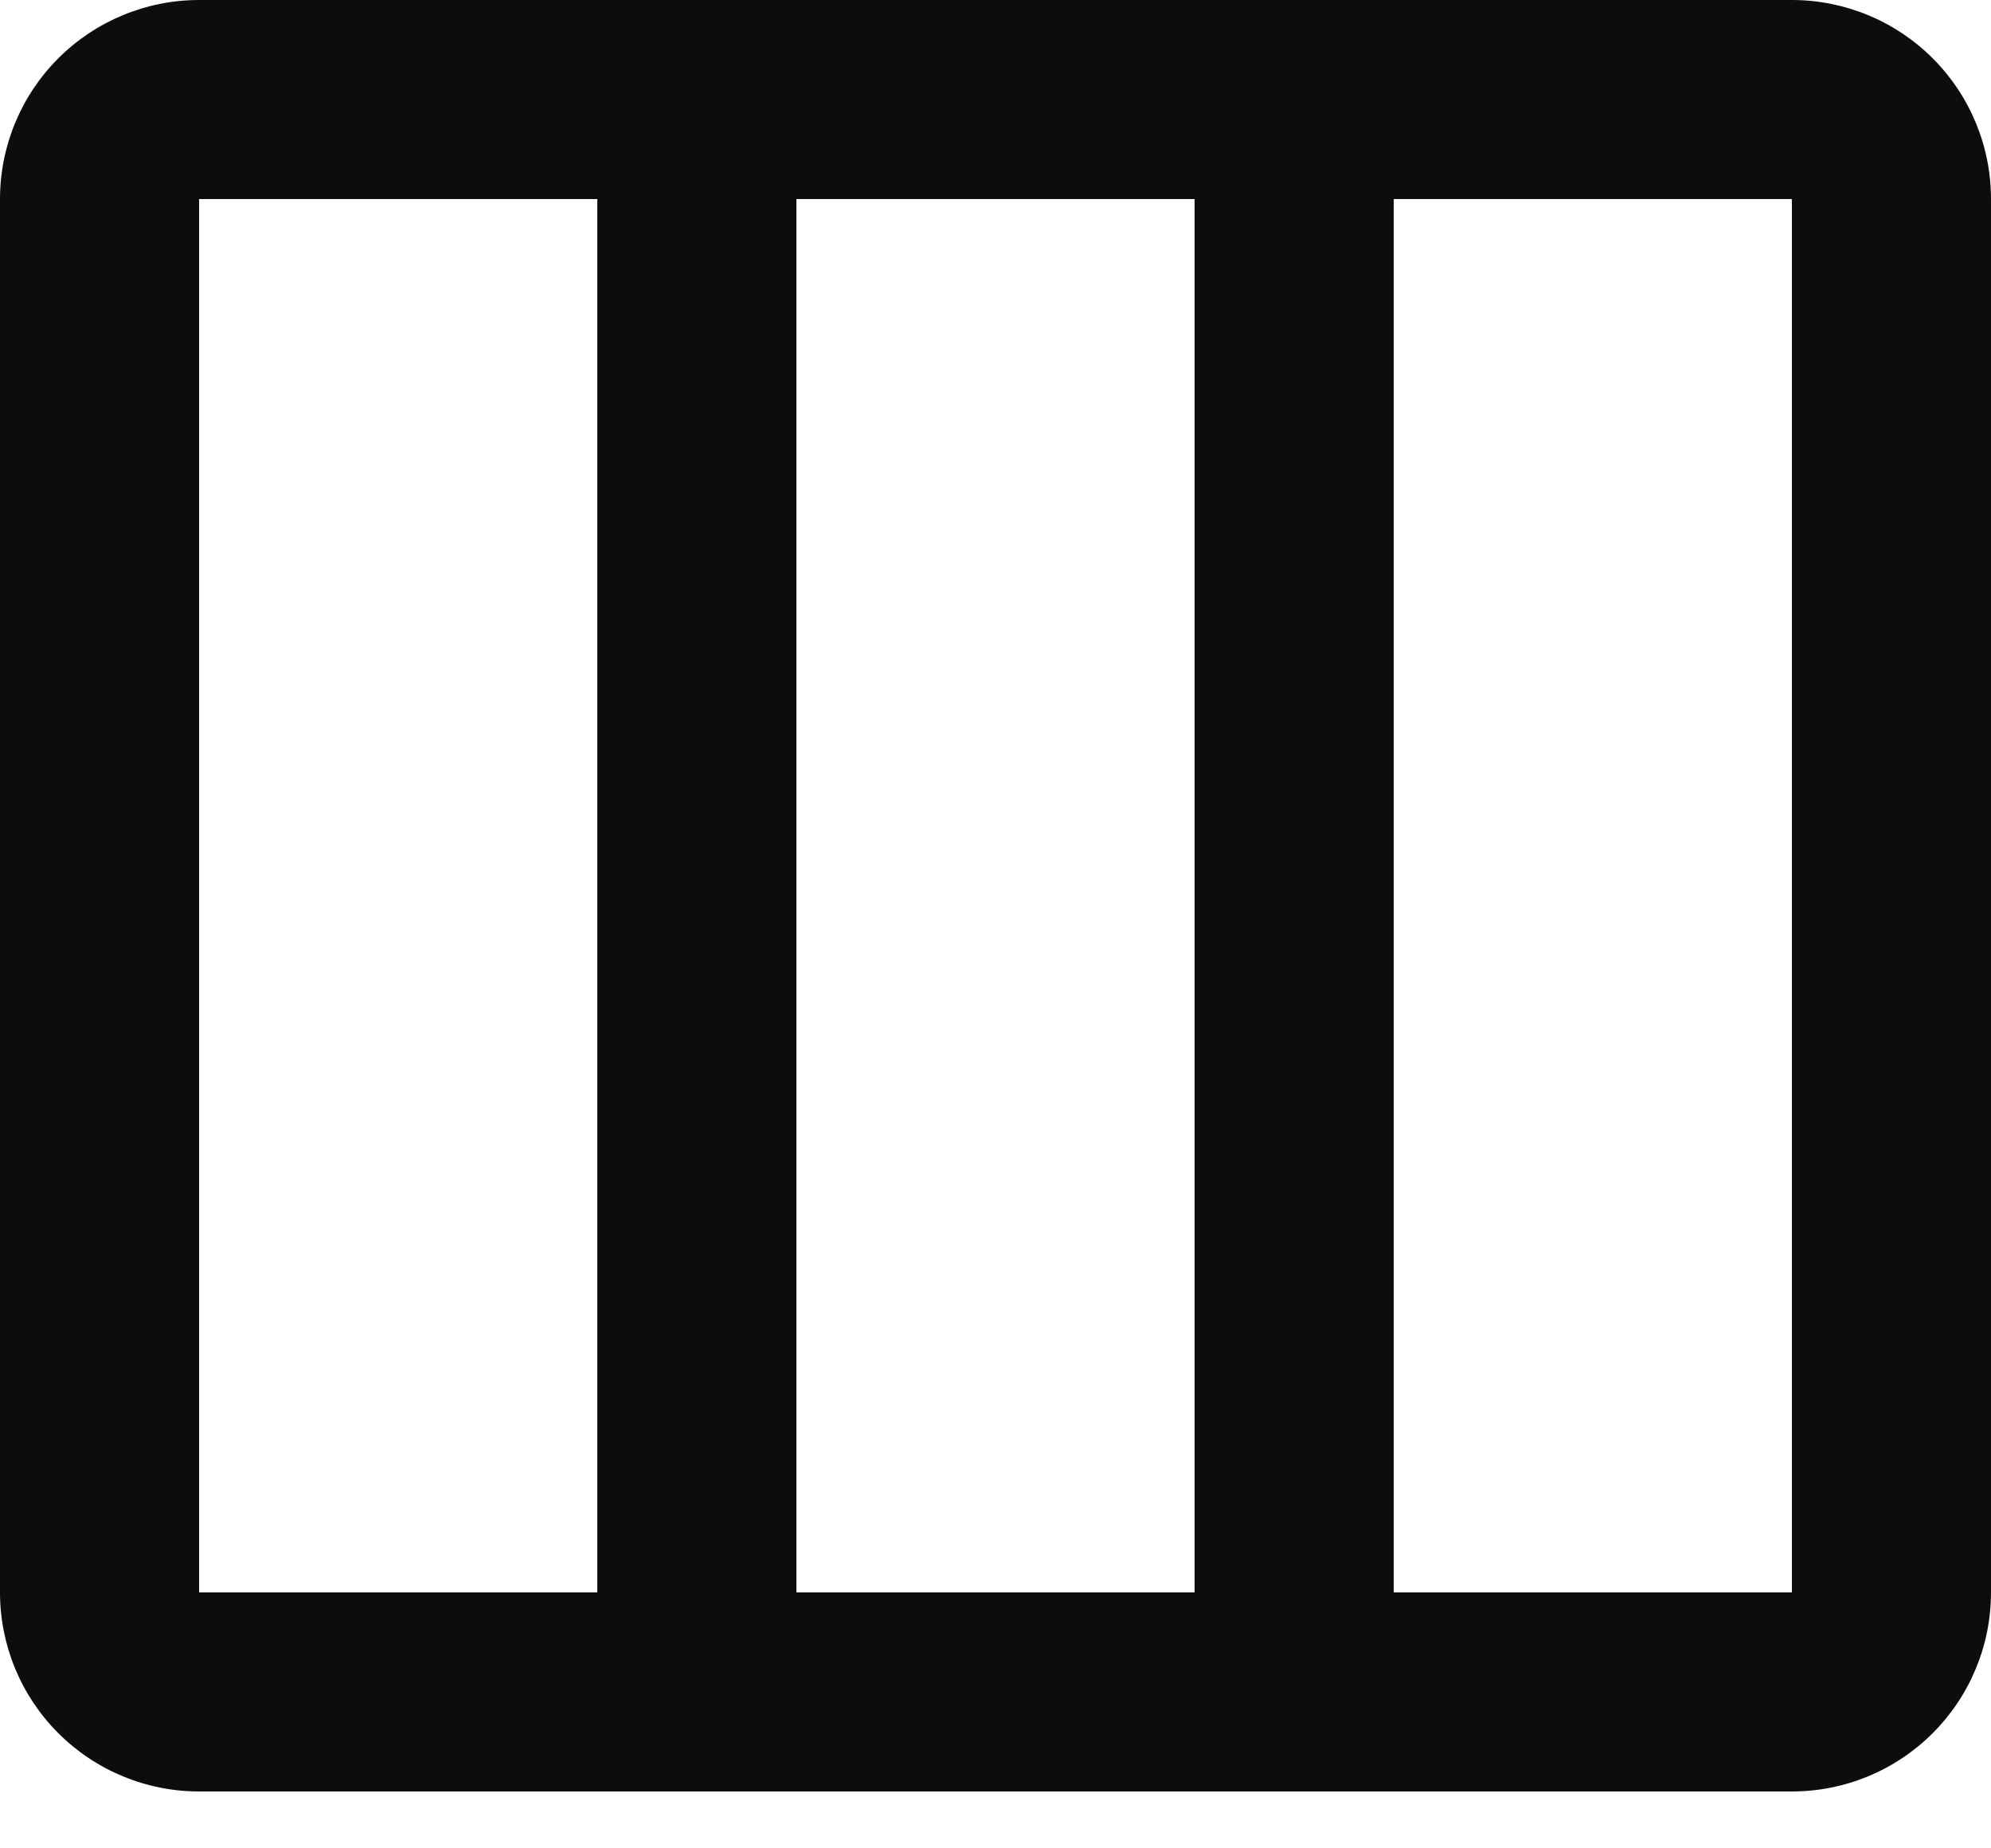 <svg width="28" height="26" viewBox="0 0 28 26" fill="none" xmlns="http://www.w3.org/2000/svg">
<path d="M0 2.8C0 2.057 0.295 1.345 0.82 0.82C1.345 0.295 2.057 0 2.8 0H25.2C25.943 0 26.655 0.295 27.18 0.82C27.705 1.345 28 2.057 28 2.8V22.4C28 23.143 27.705 23.855 27.18 24.38C26.655 24.905 25.943 25.2 25.2 25.2H2.8C2.057 25.2 1.345 24.905 0.82 24.38C0.295 23.855 0 23.143 0 22.4V2.8ZM8.4 2.8H2.8V22.4H8.4V2.8ZM11.2 2.8V22.4H16.8V2.8H11.2ZM19.6 2.8V22.4H25.2V2.8H19.6Z" fill="#0D0D0D"/>
</svg>
